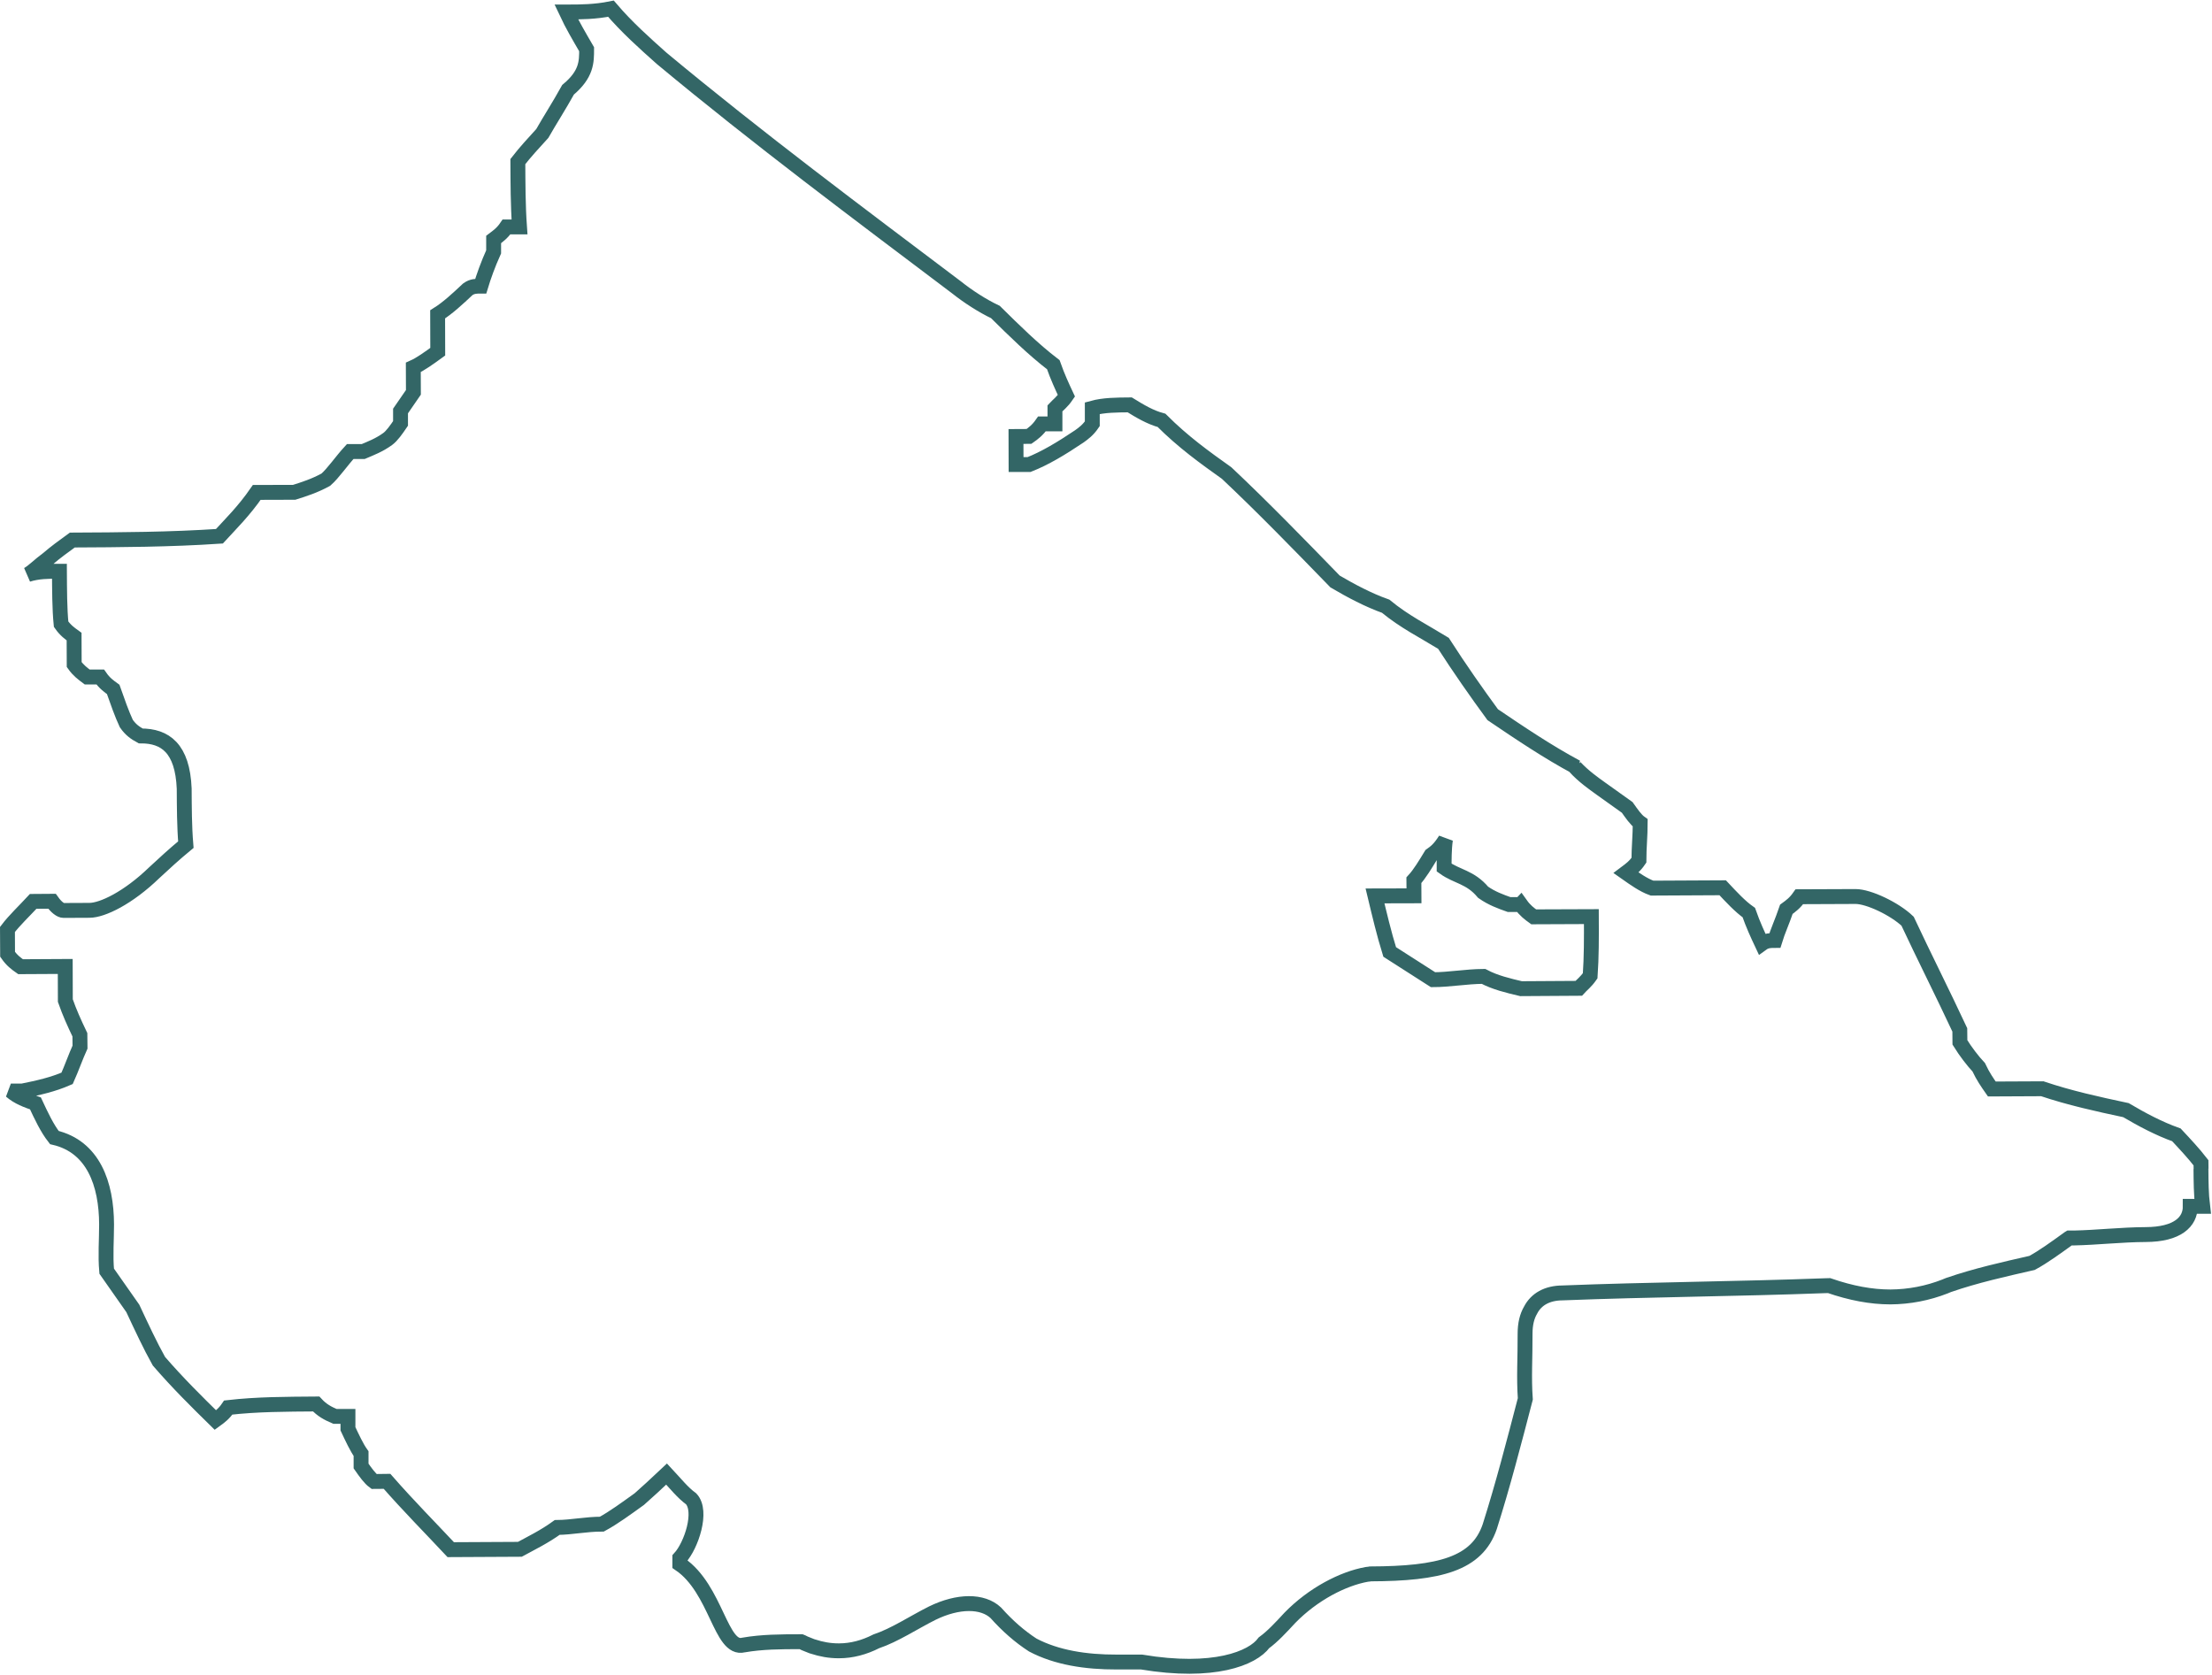 <?xml version="1.0" encoding="UTF-8"?>
<!DOCTYPE svg PUBLIC "-//W3C//DTD SVG 1.1//EN" "http://www.w3.org/Graphics/SVG/1.1/DTD/svg11.dtd">
<!-- Creator: CorelDRAW 2021 (64-Bit) -->
<svg xmlns="http://www.w3.org/2000/svg" xml:space="preserve" width="0.445in" height="0.337in" version="1.1" shape-rendering="geometricPrecision" text-rendering="geometricPrecision" image-rendering="optimizeQuality" fill-rule="evenodd" clip-rule="evenodd"
viewBox="0 0 187.22 141.65"
 xmlns:xlink="http://www.w3.org/1999/xlink"
 xmlns:xodm="http://www.corel.com/coreldraw/odm/2003">
 <g id="Layer_x0020_1">
  <path fill="none" fill-rule="nonzero" stroke="#336666" stroke-width="1.26" stroke-miterlimit="2.613" d="M133.43 64.87c-2.44,-1.31 -4.77,-2.88 -7.09,-4.45 -1.35,-1.84 -2.82,-3.94 -4.17,-6.04 -1.71,-1.05 -3.3,-1.83 -4.89,-3.14 -1.47,-0.52 -2.93,-1.3 -4.28,-2.09 -3.06,-3.15 -6.12,-6.3 -9.18,-9.18 -1.84,-1.31 -3.67,-2.62 -5.51,-4.46 -0.97,-0.26 -1.83,-0.78 -2.69,-1.31 -1.1,0.01 -2.19,0.01 -3.17,0.28 0,0.53 0,1.05 0,1.32 -0.36,0.53 -0.73,0.8 -1.09,1.06 -1.58,1.06 -2.92,1.86 -4.26,2.39 -0.36,0 -0.73,0 -1.1,0 -0,-0.53 -0.01,-1.58 -0.01,-2.37 0.24,-0 0.73,-0 1.1,-0.01 0.37,-0.26 0.73,-0.53 1.1,-1.06 0.37,-0 0.73,-0 1.1,-0 0,-0.26 0,-0.79 -0,-1.32 0.24,-0.26 0.61,-0.53 0.97,-1.06 -0.37,-0.79 -0.74,-1.58 -1.11,-2.63 -1.71,-1.31 -3.3,-2.88 -4.9,-4.46 -1.1,-0.52 -2.32,-1.31 -3.3,-2.09 -8.32,-6.28 -16.76,-12.57 -24.95,-19.38 -1.47,-1.31 -2.94,-2.62 -4.29,-4.2 -1.34,0.27 -2.56,0.28 -3.78,0.28 0.49,1.05 1.11,2.1 1.72,3.15 0,1.06 0.01,2.11 -1.57,3.43 -0.73,1.32 -1.58,2.64 -2.18,3.7 -0.73,0.8 -1.46,1.59 -2.07,2.38 0.01,1.84 0.01,3.69 0.14,5.53 -0.37,0 -0.73,0 -1.1,0 -0.36,0.53 -0.73,0.79 -1.09,1.06 0,0.53 0,0.79 0,1.05 -0.48,1.06 -0.85,2.11 -1.09,2.9 -0.37,0 -0.73,0 -1.1,0.27 -0.85,0.8 -1.7,1.59 -2.55,2.12 0,1.06 0.01,2.11 0.01,3.16 -0.73,0.53 -1.46,1.06 -2.07,1.33 0,0.79 0.01,1.58 0.01,2.11 -0.36,0.53 -0.73,1.06 -1.09,1.58 0,0.53 0,0.79 0,1.05 -0.36,0.53 -0.73,1.06 -1.09,1.32 -0.73,0.53 -1.46,0.8 -2.07,1.06 -0.37,0 -0.73,0 -1.1,0 -0.73,0.79 -1.45,1.85 -2.06,2.38 -0.97,0.53 -1.83,0.8 -2.68,1.07 -1.1,0 -2.2,0.01 -3.17,0.01 -1.1,1.59 -2.19,2.65 -3.16,3.71 -4.15,0.28 -8.42,0.3 -12.45,0.32 -0.73,0.53 -1.46,1.06 -2.07,1.59 -0.73,0.53 -1.22,1.06 -1.7,1.33 0.85,-0.27 1.71,-0.28 2.68,-0.28 0.01,1.58 0.01,3.16 0.14,4.48 0.37,0.53 0.74,0.79 1.1,1.05 0,0.79 0.01,1.58 0.01,2.37 0.37,0.52 0.74,0.78 1.1,1.05 0.37,0 0.73,-0 1.1,-0 0.37,0.53 0.74,0.79 1.1,1.05 0.37,1.05 0.74,2.1 1.11,2.89 0.37,0.53 0.74,0.79 1.22,1.05 2.07,-0.01 3.54,1.04 3.68,4.46 0.01,1.58 0.01,3.16 0.14,4.74 -0.97,0.8 -1.83,1.59 -2.68,2.38 -2.19,2.12 -4.38,3.18 -5.48,3.18 -0.73,0 -1.46,0.01 -2.19,0.01 -0.25,0 -0.61,-0.26 -0.98,-0.78 -0.61,0 -1.1,0 -1.59,0.01 -0.73,0.79 -1.58,1.59 -2.18,2.38 0,0.79 0,1.58 0.01,2.1 0.37,0.53 0.73,0.79 1.1,1.05 1.22,-0.01 2.44,-0.01 3.78,-0.02 0,1.05 0.01,2.11 0.01,2.89 0.37,1.05 0.73,1.84 1.23,2.89 0,0.52 0,0.79 0.01,1.05 -0.36,0.79 -0.73,1.84 -1.09,2.64 -1.22,0.53 -2.44,0.8 -3.78,1.07 -0.37,0 -0.73,0 -0.98,0 0.61,0.53 1.34,0.79 2.08,1.05 0.49,1.05 0.98,2.1 1.6,2.89 3.3,0.77 4.41,3.93 4.42,7.35 0,1.32 -0.11,2.64 0.01,3.96 0.73,1.05 1.47,2.1 2.21,3.15 0.74,1.58 1.47,3.15 2.21,4.47 1.59,1.84 3.18,3.41 4.78,4.98 0.36,-0.26 0.73,-0.53 1.09,-1.06 2.44,-0.28 4.88,-0.28 7.44,-0.3 0.49,0.53 0.98,0.79 1.59,1.05 0.37,0 0.73,-0 1.1,-0 0,0.53 0,0.79 0,1.05 0.37,0.79 0.74,1.58 1.11,2.1 0,0.53 0,0.79 0,1.05 0.37,0.53 0.74,1.05 1.1,1.31 0.37,-0 0.73,-0 1.1,-0.01 1.84,2.1 3.67,3.94 5.39,5.78 1.95,-0.01 3.9,-0.02 5.85,-0.03 0.97,-0.53 2.07,-1.06 3.16,-1.85 1.22,-0.01 2.44,-0.28 3.78,-0.28 0.98,-0.53 2.07,-1.33 3.17,-2.12 0.61,-0.53 1.46,-1.32 2.31,-2.12 0.74,0.79 1.35,1.57 2.08,2.1 0.98,1.05 0.01,3.95 -0.96,5.01l0 0.51c3.11,2.12 3.45,7.35 5.39,6.85 1.56,-0.27 3.12,-0.28 4.8,-0.28l0.01 0 0.07 0 0.1 0.04 0.1 0.05 0.1 0.05 0.1 0.04 0 0 0.1 0.04 0 0 0.1 0.04 0 0 0.1 0.04 0 0 0.1 0.04 0 0 0.1 0.04 0.1 0.03 0 0c0.7,0.23 1.41,0.36 2.16,0.36l0.03 0 0.02 0c1.06,-0 2.12,-0.28 3.14,-0.8 1.58,-0.53 3.17,-1.6 4.75,-2.39 2.19,-1.07 4.26,-1.07 5.37,-0.03 0.99,1.11 2.02,2.01 3.13,2.73 2.01,1.06 4.48,1.45 7.13,1.44 0.61,-0 1.35,-0 2.08,-0 6.1,1.02 9.39,-0.31 10.36,-1.63 0.73,-0.53 1.46,-1.32 2.19,-2.11 1.97,-2.02 4.5,-3.32 6.52,-3.68l0 0 0.09 -0.01 0 0 0.1 -0.01 0.1 -0.02c5.86,-0.02 9.03,-0.83 10.11,-4 1.09,-3.43 2.05,-7.12 3.01,-10.81 -0.13,-1.84 -0.01,-3.42 -0.02,-5.53 -0,-0.78 0.15,-1.45 0.47,-1.99 0.47,-0.91 1.39,-1.44 2.69,-1.45 7.33,-0.29 14.77,-0.33 22.21,-0.61l0.01 0 0.35 -0.01 0 0 0 0c1.86,0.64 3.56,0.96 5.19,0.96 1.59,-0.01 3.15,-0.31 4.63,-0.89l0 0 0.14 -0.06 0 0 0.15 -0.06c2.31,-0.8 4.75,-1.34 7.07,-1.87 0.96,-0.52 2.03,-1.3 3.11,-2.08l0 -0 0.05 -0.03 0.1 0 0.01 0 0.09 -0 0.02 0 0.07 0 0.03 0 0.07 -0c1.96,-0.04 4.01,-0.28 6.07,-0.29 2.68,-0.01 3.78,-1.07 3.77,-2.39l0.12 0 0.01 0 0 0 0.01 0 0.01 0 0 0 0.01 0 0 0 0.01 0 0.01 0 0 0 0.01 0 0 0 0.01 0 0.01 0 0.01 0 0.01 0 0 0 0.01 0 0.01 0 0.01 0 0.01 0 0.01 0 0.01 0 0.01 0 0 0 0.01 0 0 0 0.01 -0 0 0 0.01 0 0.01 0 0.01 0 0.01 0 0.01 0 0.01 0 0 0 0.01 0 0 0 0.01 0 0 0 0.01 0 0 0 0.01 0 0.01 0 0.01 0 0.01 0 0.01 0 0.01 0 0 0 0.01 0 0 0 0.01 0 0 0 0.02 0 0 0 0.01 0 0 0 0.01 0 0 0 0.01 0 0.01 0 0.01 0 0.01 0 0.01 0 0.01 0 0.01 0 0.01 0 0.01 0 0.01 0 0.01 0 0.01 0 0 0 0.01 0 0 0 0.01 0 0 0 0.01 0 0.01 0 0.01 0 0 0 0.02 0 0 0 0.01 0 0 0 0.02 0 0 0 0.01 0 0 0 0.01 0 0 0 0.01 0 0 0 0.01 0 0 0 0.02 0 0 0 0.02 0 0 0 0.02 0 0.02 0 0.02 0 0.02 0 0.02 0 0.02 0 0.02 0 0.02 0 0.02 0 0.02 0 0.02 0c-0.13,-1.05 -0.13,-2.11 -0.14,-3.16l0.01 0.01c-0.01,-0.19 -0.01,-0.37 -0.01,-0.54 -0.61,-0.79 -1.35,-1.58 -2.08,-2.36 -1.47,-0.52 -2.93,-1.3 -4.27,-2.09 -2.44,-0.52 -4.76,-1.03 -7.08,-1.81 -1.47,0.01 -2.93,0.01 -4.27,0.02 -0.37,-0.53 -0.74,-1.05 -1.11,-1.84 -0.49,-0.52 -1.1,-1.31 -1.59,-2.1 -0,-0.26 -0,-0.53 -0.01,-1.06 -1.47,-3.15 -3.07,-6.31 -4.42,-9.2 -1.1,-1.05 -3.3,-2.09 -4.4,-2.09 -1.59,0.01 -3.17,0.02 -4.76,0.02 -0.37,0.53 -0.73,0.79 -1.1,1.06 -0.36,1.06 -0.73,1.85 -0.97,2.64 -0.36,0 -0.73,0 -1.1,0.27 -0.37,-0.79 -0.74,-1.58 -1.11,-2.63 -0.74,-0.52 -1.47,-1.31 -2.21,-2.1 -1.95,0.01 -3.9,0.02 -5.98,0.03 -0.73,-0.26 -1.46,-0.78 -2.2,-1.3 0.36,-0.27 0.73,-0.53 1.09,-1.06 -0,-1.05 0.11,-2.11 0.11,-3.16 -0.37,-0.26 -0.73,-0.79 -1.1,-1.31 -0.73,-0.52 -1.47,-1.05 -2.2,-1.57 -0.74,-0.53 -1.47,-1.05 -2.21,-1.83zm-4.72 11.61c0,0 0,0 0,0 0.37,0.52 0.74,0.79 1.1,1.05 1.59,-0.01 3.17,-0.02 4.88,-0.02 0.01,1.84 0.01,3.42 -0.1,5.01 -0.37,0.53 -0.73,0.79 -0.97,1.06 -1.71,0.01 -3.29,0.02 -4.88,0.03 -1.1,-0.26 -2.2,-0.52 -3.18,-1.04 -1.46,0.01 -2.93,0.28 -4.27,0.28 -1.22,-0.78 -2.45,-1.57 -3.67,-2.35 -0.49,-1.58 -0.86,-3.16 -1.24,-4.74 1.1,-0 2.2,-0.01 3.3,-0.01 -0,-0.26 -0,-0.79 -0.01,-1.32 0.49,-0.53 0.97,-1.33 1.45,-2.12 0.37,-0.26 0.73,-0.53 1.22,-1.32 -0.12,0.79 -0.11,1.85 -0.11,2.37 1.1,0.79 2.2,0.78 3.3,2.09 0.74,0.52 1.47,0.78 2.2,1.04 0.25,0 0.61,-0 0.97,-0z"/>
 </g>
</svg>

